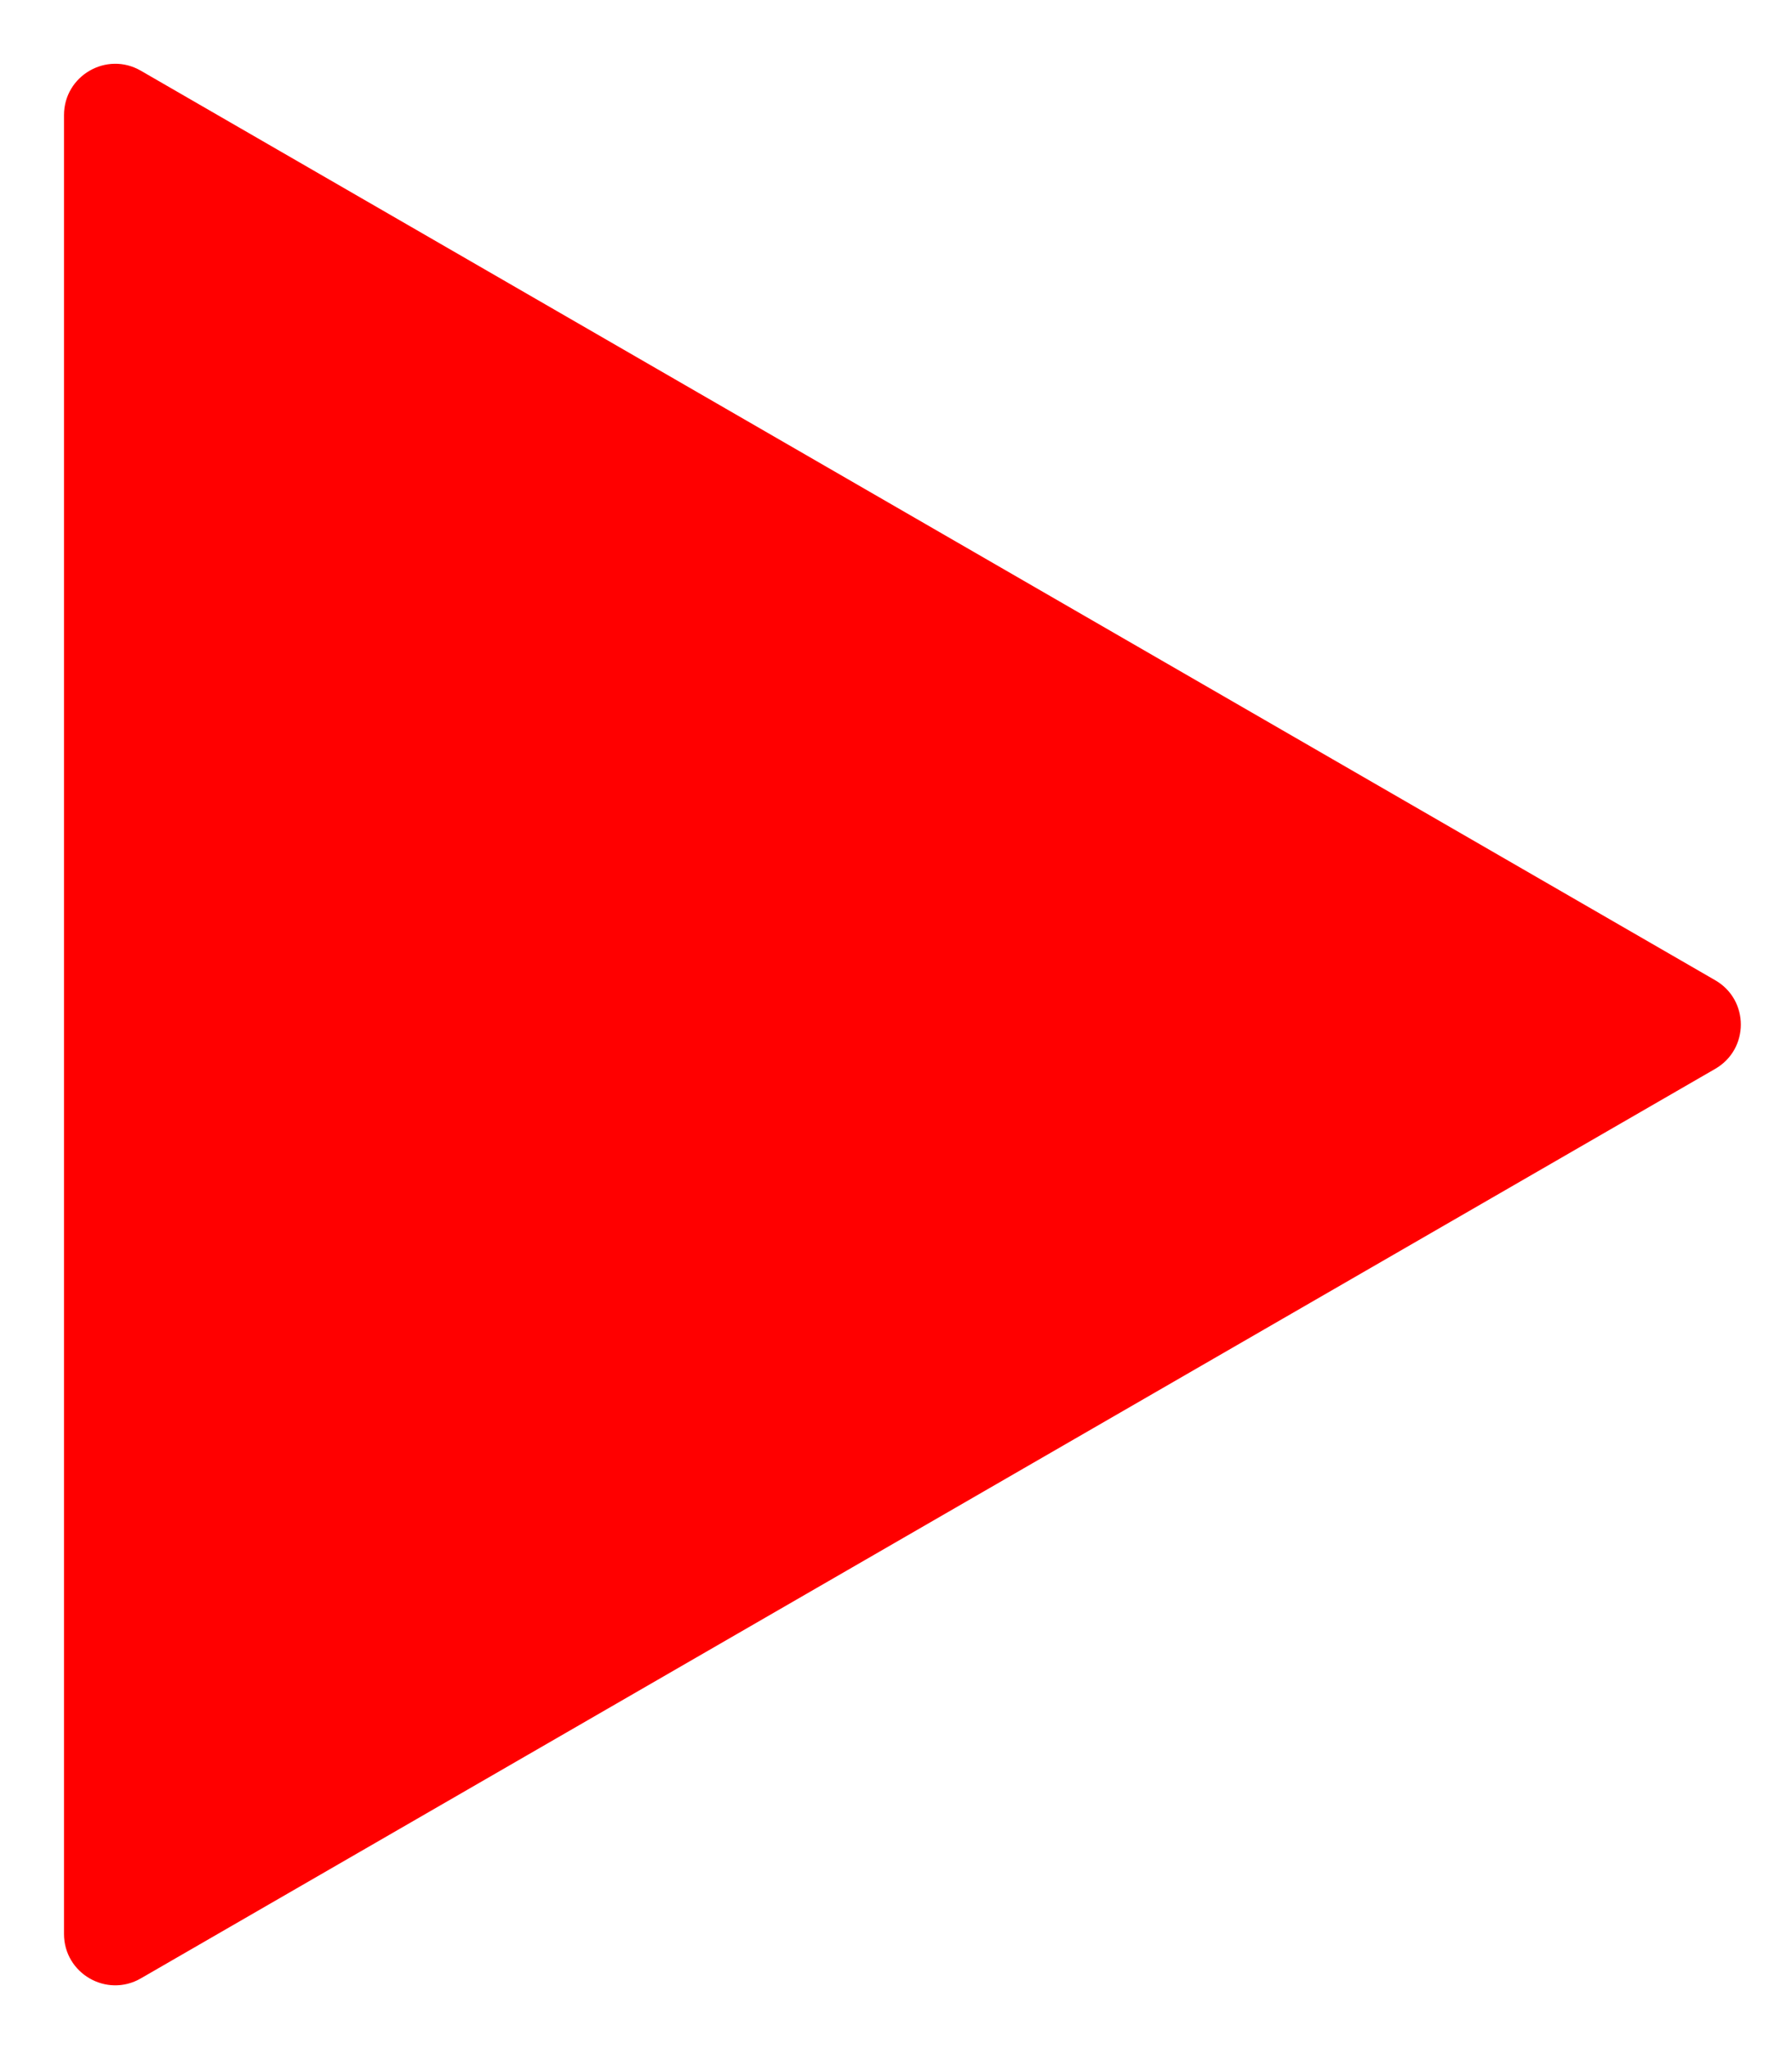 <svg width="14" height="16" viewBox="0 0 14 16" fill="none" xmlns="http://www.w3.org/2000/svg">
<path d="M13.4 7.654C13.667 7.808 13.667 8.192 13.4 8.346L1.1 15.448C0.833 15.602 0.5 15.409 0.5 15.101L0.5 0.899C0.5 0.591 0.833 0.398 1.1 0.552L13.4 7.654Z" fill="#FF0000"/>
</svg>
